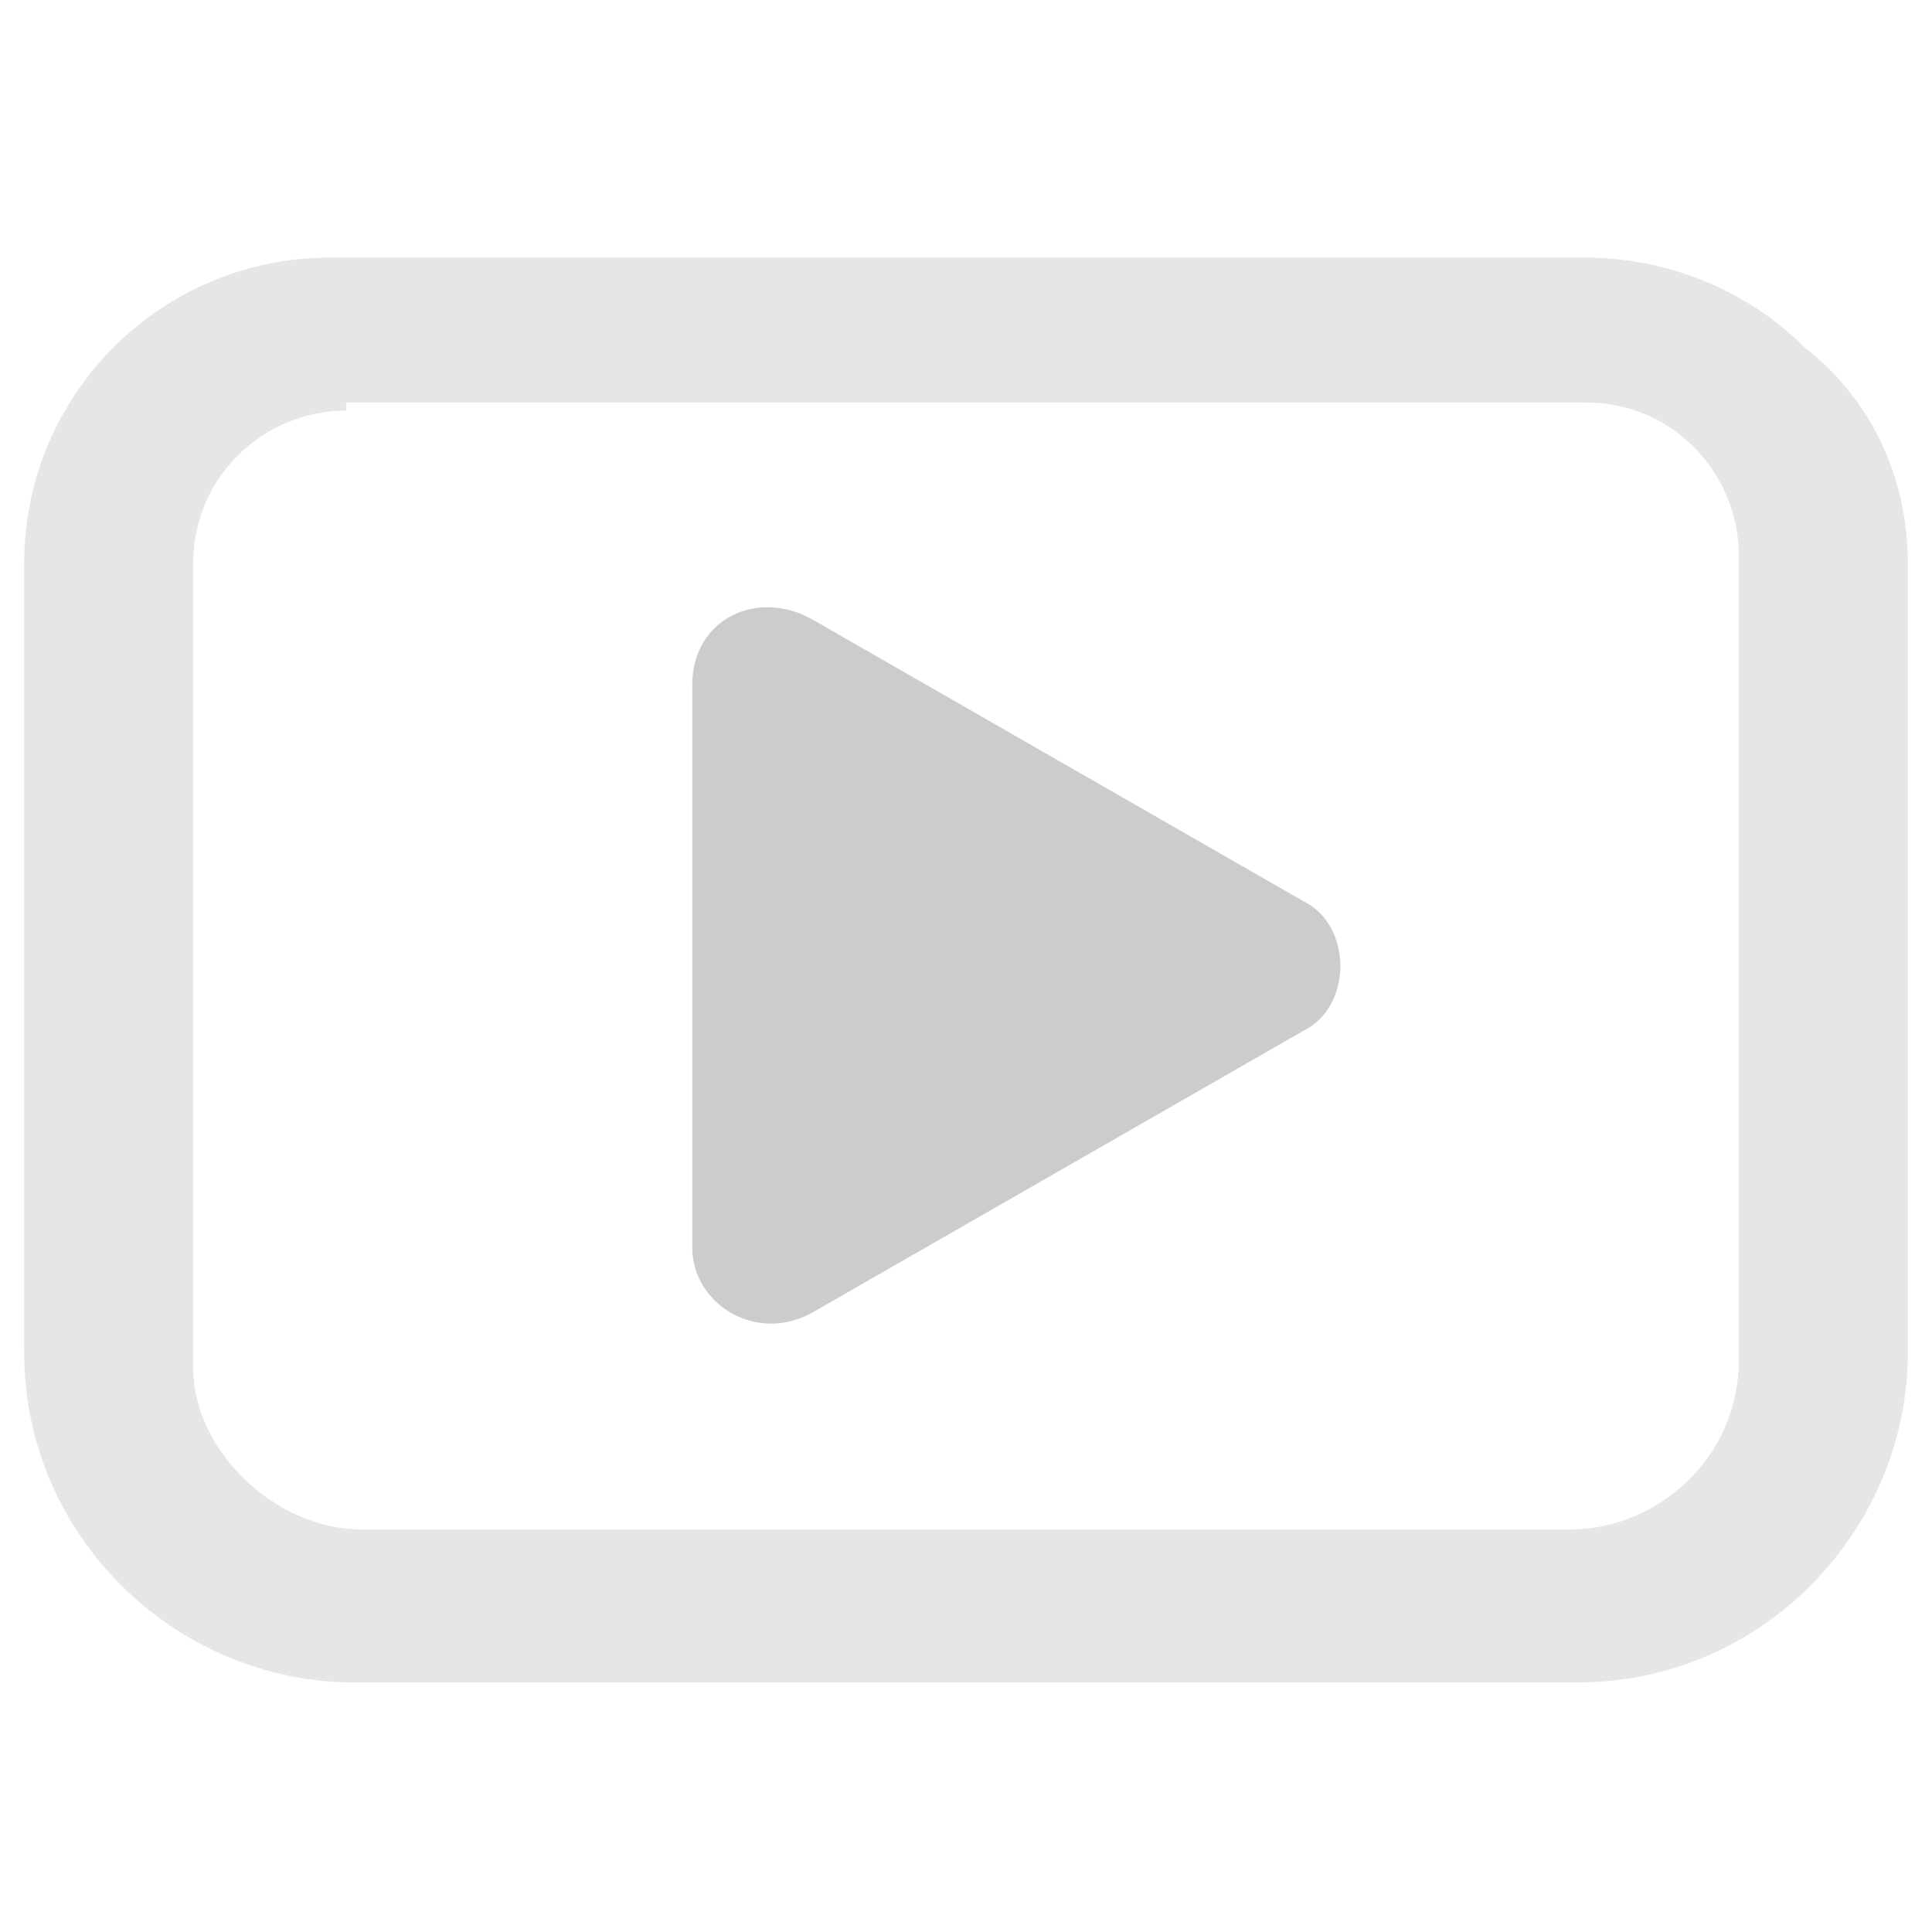 <?xml version="1.0" encoding="utf-8"?>
<!-- Generator: Adobe Illustrator 27.9.0, SVG Export Plug-In . SVG Version: 6.00 Build 0)  -->
<svg version="1.1" id="Layer_1" xmlns="http://www.w3.org/2000/svg" xmlns:xlink="http://www.w3.org/1999/xlink" x="0px" y="0px"
	 viewBox="0 0 24 24" style="enable-background:new 0 0 24 24;" xml:space="preserve">
<style type="text/css">
	.st0{fill:#E6E6E6;}
	.st1{fill:#CCCCCC;}
</style>
<path class="st0" d="M4.4,20.9c-2.2,0-4.1-1.8-4.1-4.1V7c0-2.1,1.7-3.8,3.8-3.8h15.6c1,0,2,0.4,2.7,1.1C23.3,5,23.7,6,23.7,7v9.8
	c0,2.2-1.8,4.1-4.1,4.1H4.4z M4.3,5.1c-1,0-1.9,0.8-1.9,1.9v10C2.4,18,3.4,19,4.5,19h15c1.1,0,2.1-0.9,2.1-2.1l0-10
	c0-1-0.8-1.9-1.9-1.9H4.3z"/>
<path class="st1" d="M16.2,11.2l-6.1-3.5C9.4,7.3,8.6,7.7,8.6,8.5v7c0,0.7,0.8,1.2,1.5,0.8l6.1-3.5C16.8,12.5,16.8,11.5,16.2,11.2z"
	/>
</svg>
